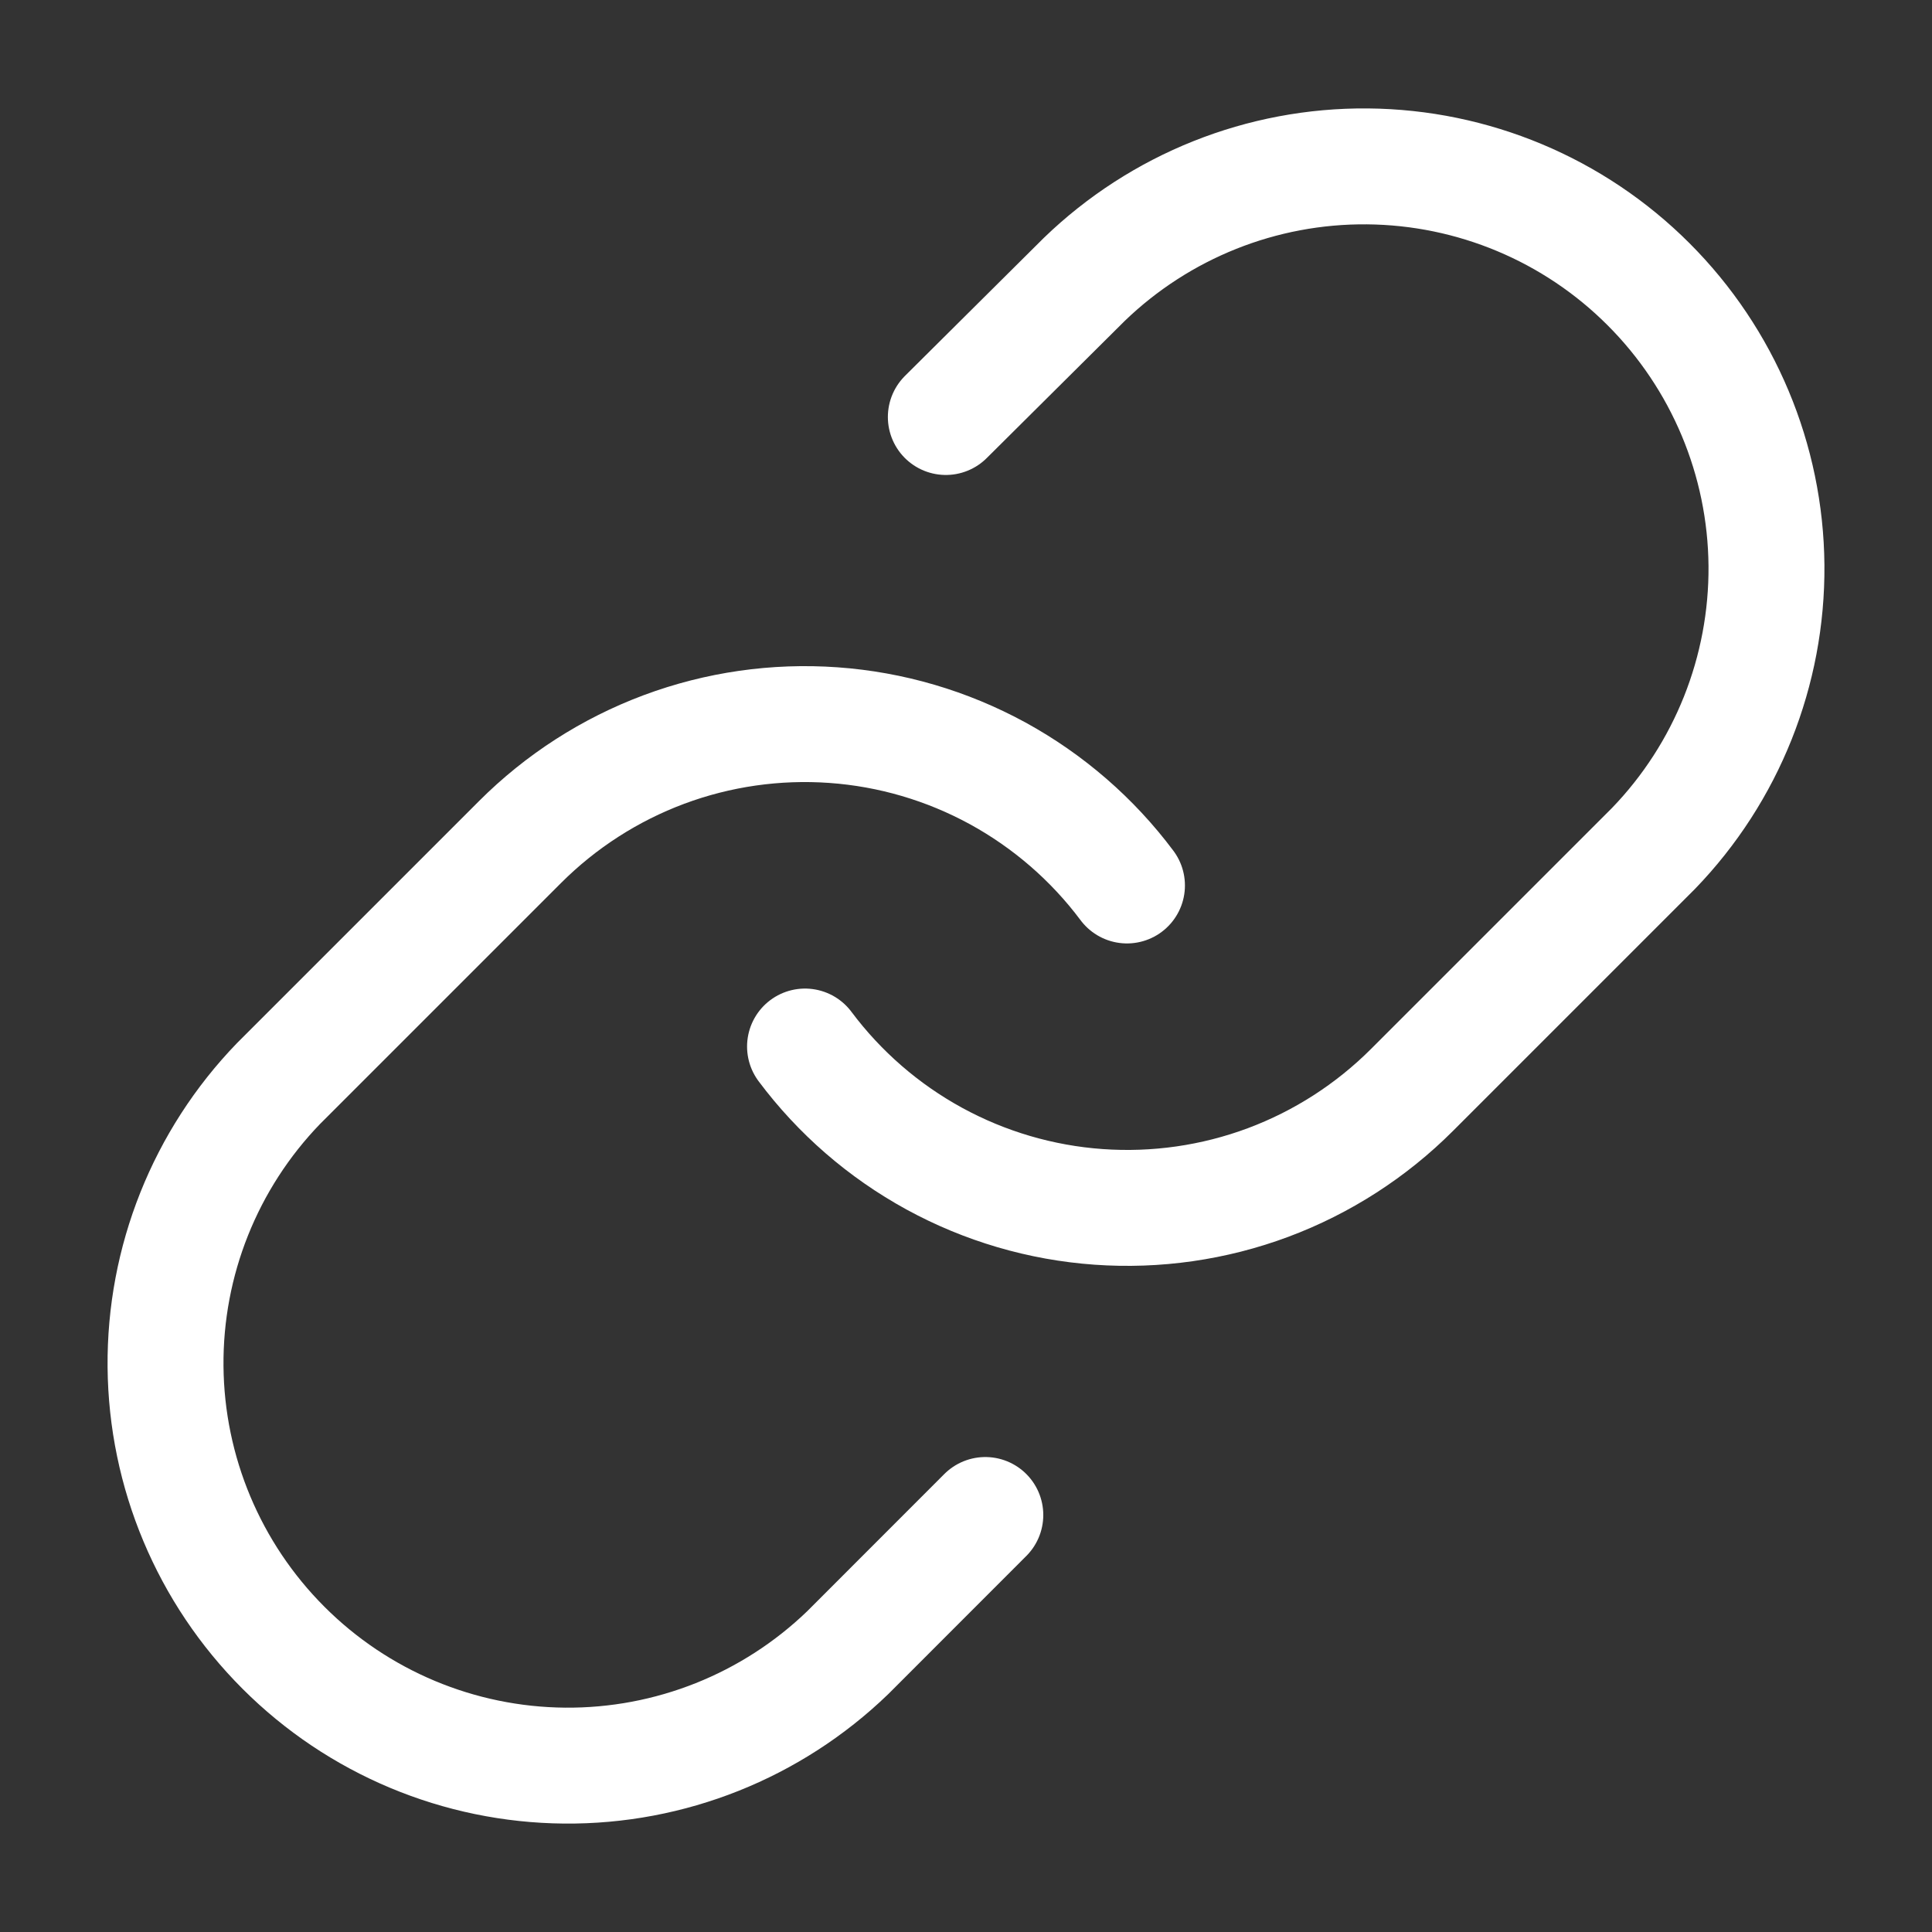 <svg width="25" height="25" viewBox="0 0 25 25" fill="none" xmlns="http://www.w3.org/2000/svg">
<rect x="0" y="0" width="25" height="25" fill="#333333" stroke="none"/>
<path d="M10.417 13.542C10.864 14.14 11.435 14.635 12.09 14.993C12.745 15.351 13.47 15.564 14.215 15.617C14.96 15.67 15.708 15.563 16.408 15.302C17.107 15.041 17.743 14.632 18.271 14.104L21.396 10.979C22.345 9.997 22.869 8.681 22.858 7.316C22.846 5.95 22.298 4.644 21.332 3.678C20.367 2.712 19.06 2.165 17.695 2.153C16.329 2.141 15.014 2.666 14.031 3.615L12.239 5.396M14.583 11.458C14.136 10.86 13.565 10.366 12.91 10.007C12.254 9.649 11.53 9.436 10.785 9.383C10.04 9.33 9.292 9.437 8.592 9.698C7.893 9.959 7.257 10.368 6.729 10.896L3.604 14.021C2.655 15.003 2.13 16.319 2.142 17.684C2.154 19.05 2.702 20.356 3.668 21.322C4.633 22.288 5.94 22.835 7.305 22.847C8.671 22.859 9.986 22.334 10.969 21.386L12.75 19.604" stroke="white" stroke-width="1.5" stroke-linecap="round" stroke-linejoin="round"/>
</svg>
